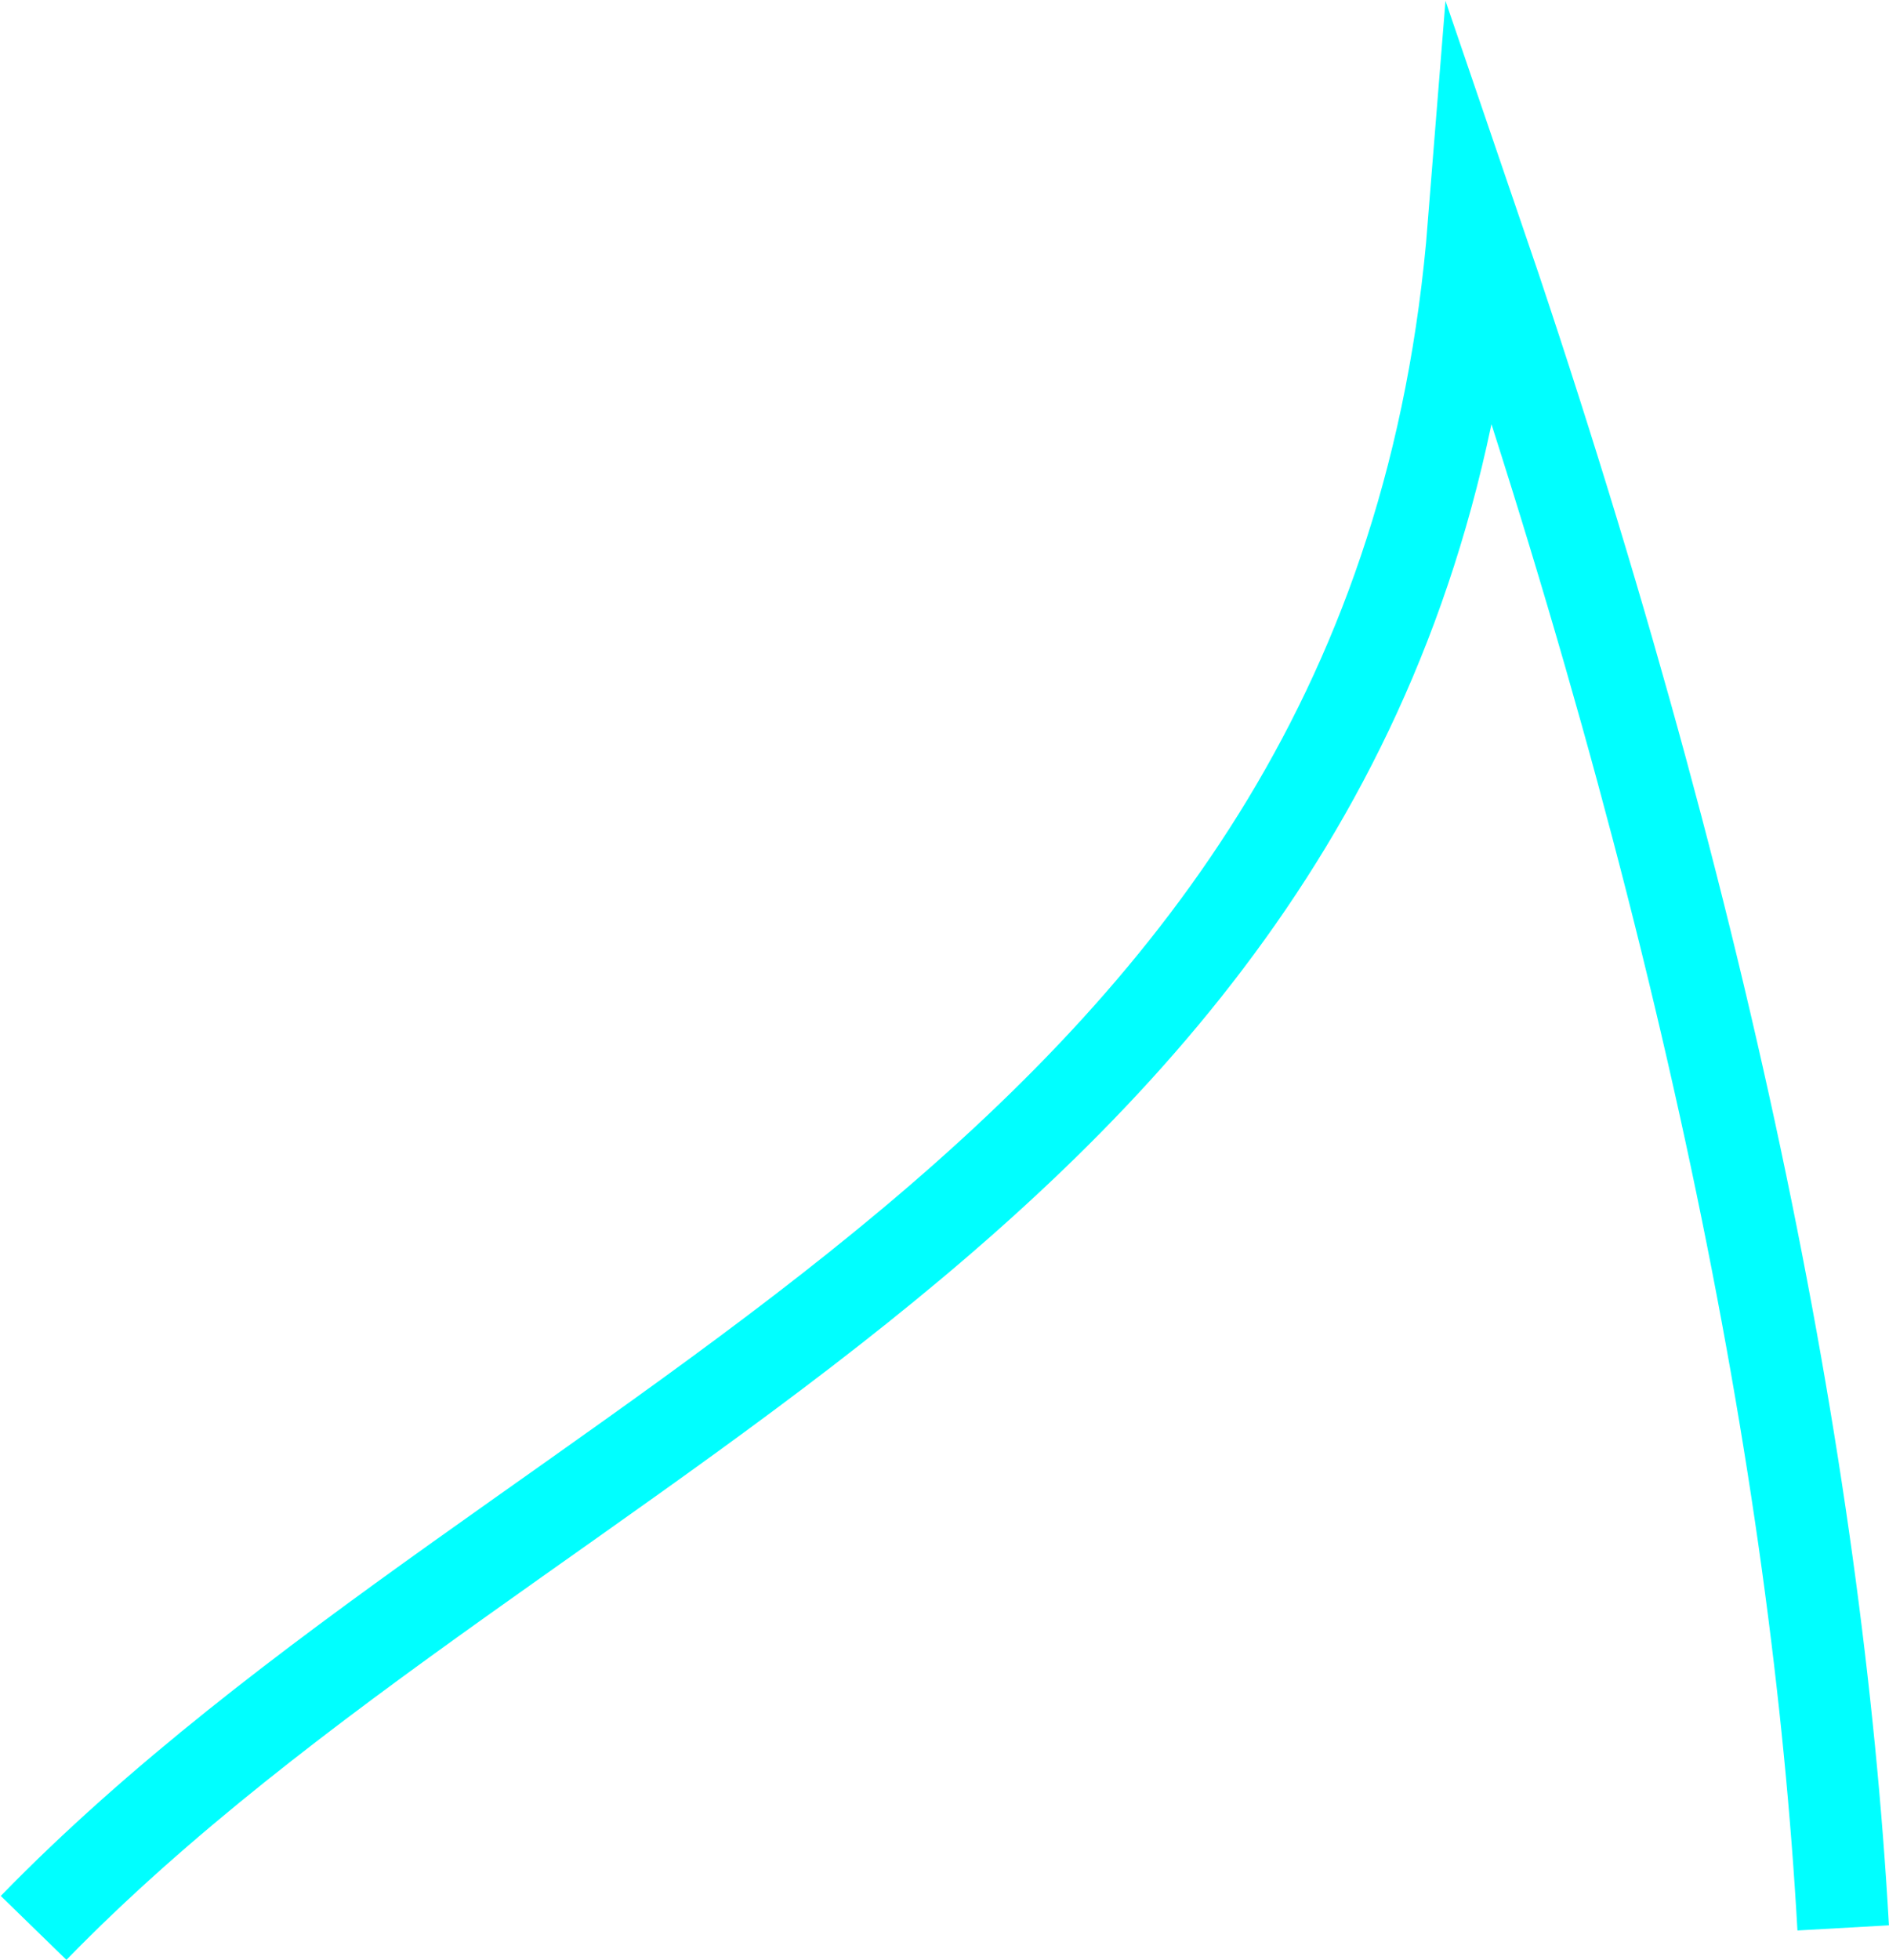 <!-- Generator: Adobe Illustrator 19.2.1, SVG Export Plug-In  -->
<svg version="1.1"
	 xmlns="http://www.w3.org/2000/svg" xmlns:xlink="http://www.w3.org/1999/xlink" xmlns:a="http://ns.adobe.com/AdobeSVGViewerExtensions/3.0/"
	 x="0px" y="0px" width="123.7px" height="128.3px" viewBox="0 0 123.7 128.3" style="enable-background:new 0 0 123.7 128.3;"
	 xml:space="preserve">
<style type="text/css">
	.st0{fill:none;stroke:#00FFFF;stroke-width:6;stroke-miterlimit:10;}
</style>
<defs>
</defs>
<path class="st0" d="M120.7,126.2c-1.7-30.2-9-67.1-24.2-111.5c-5,62.8-61.5,77.8-94.3,111.5"/>
</svg>
